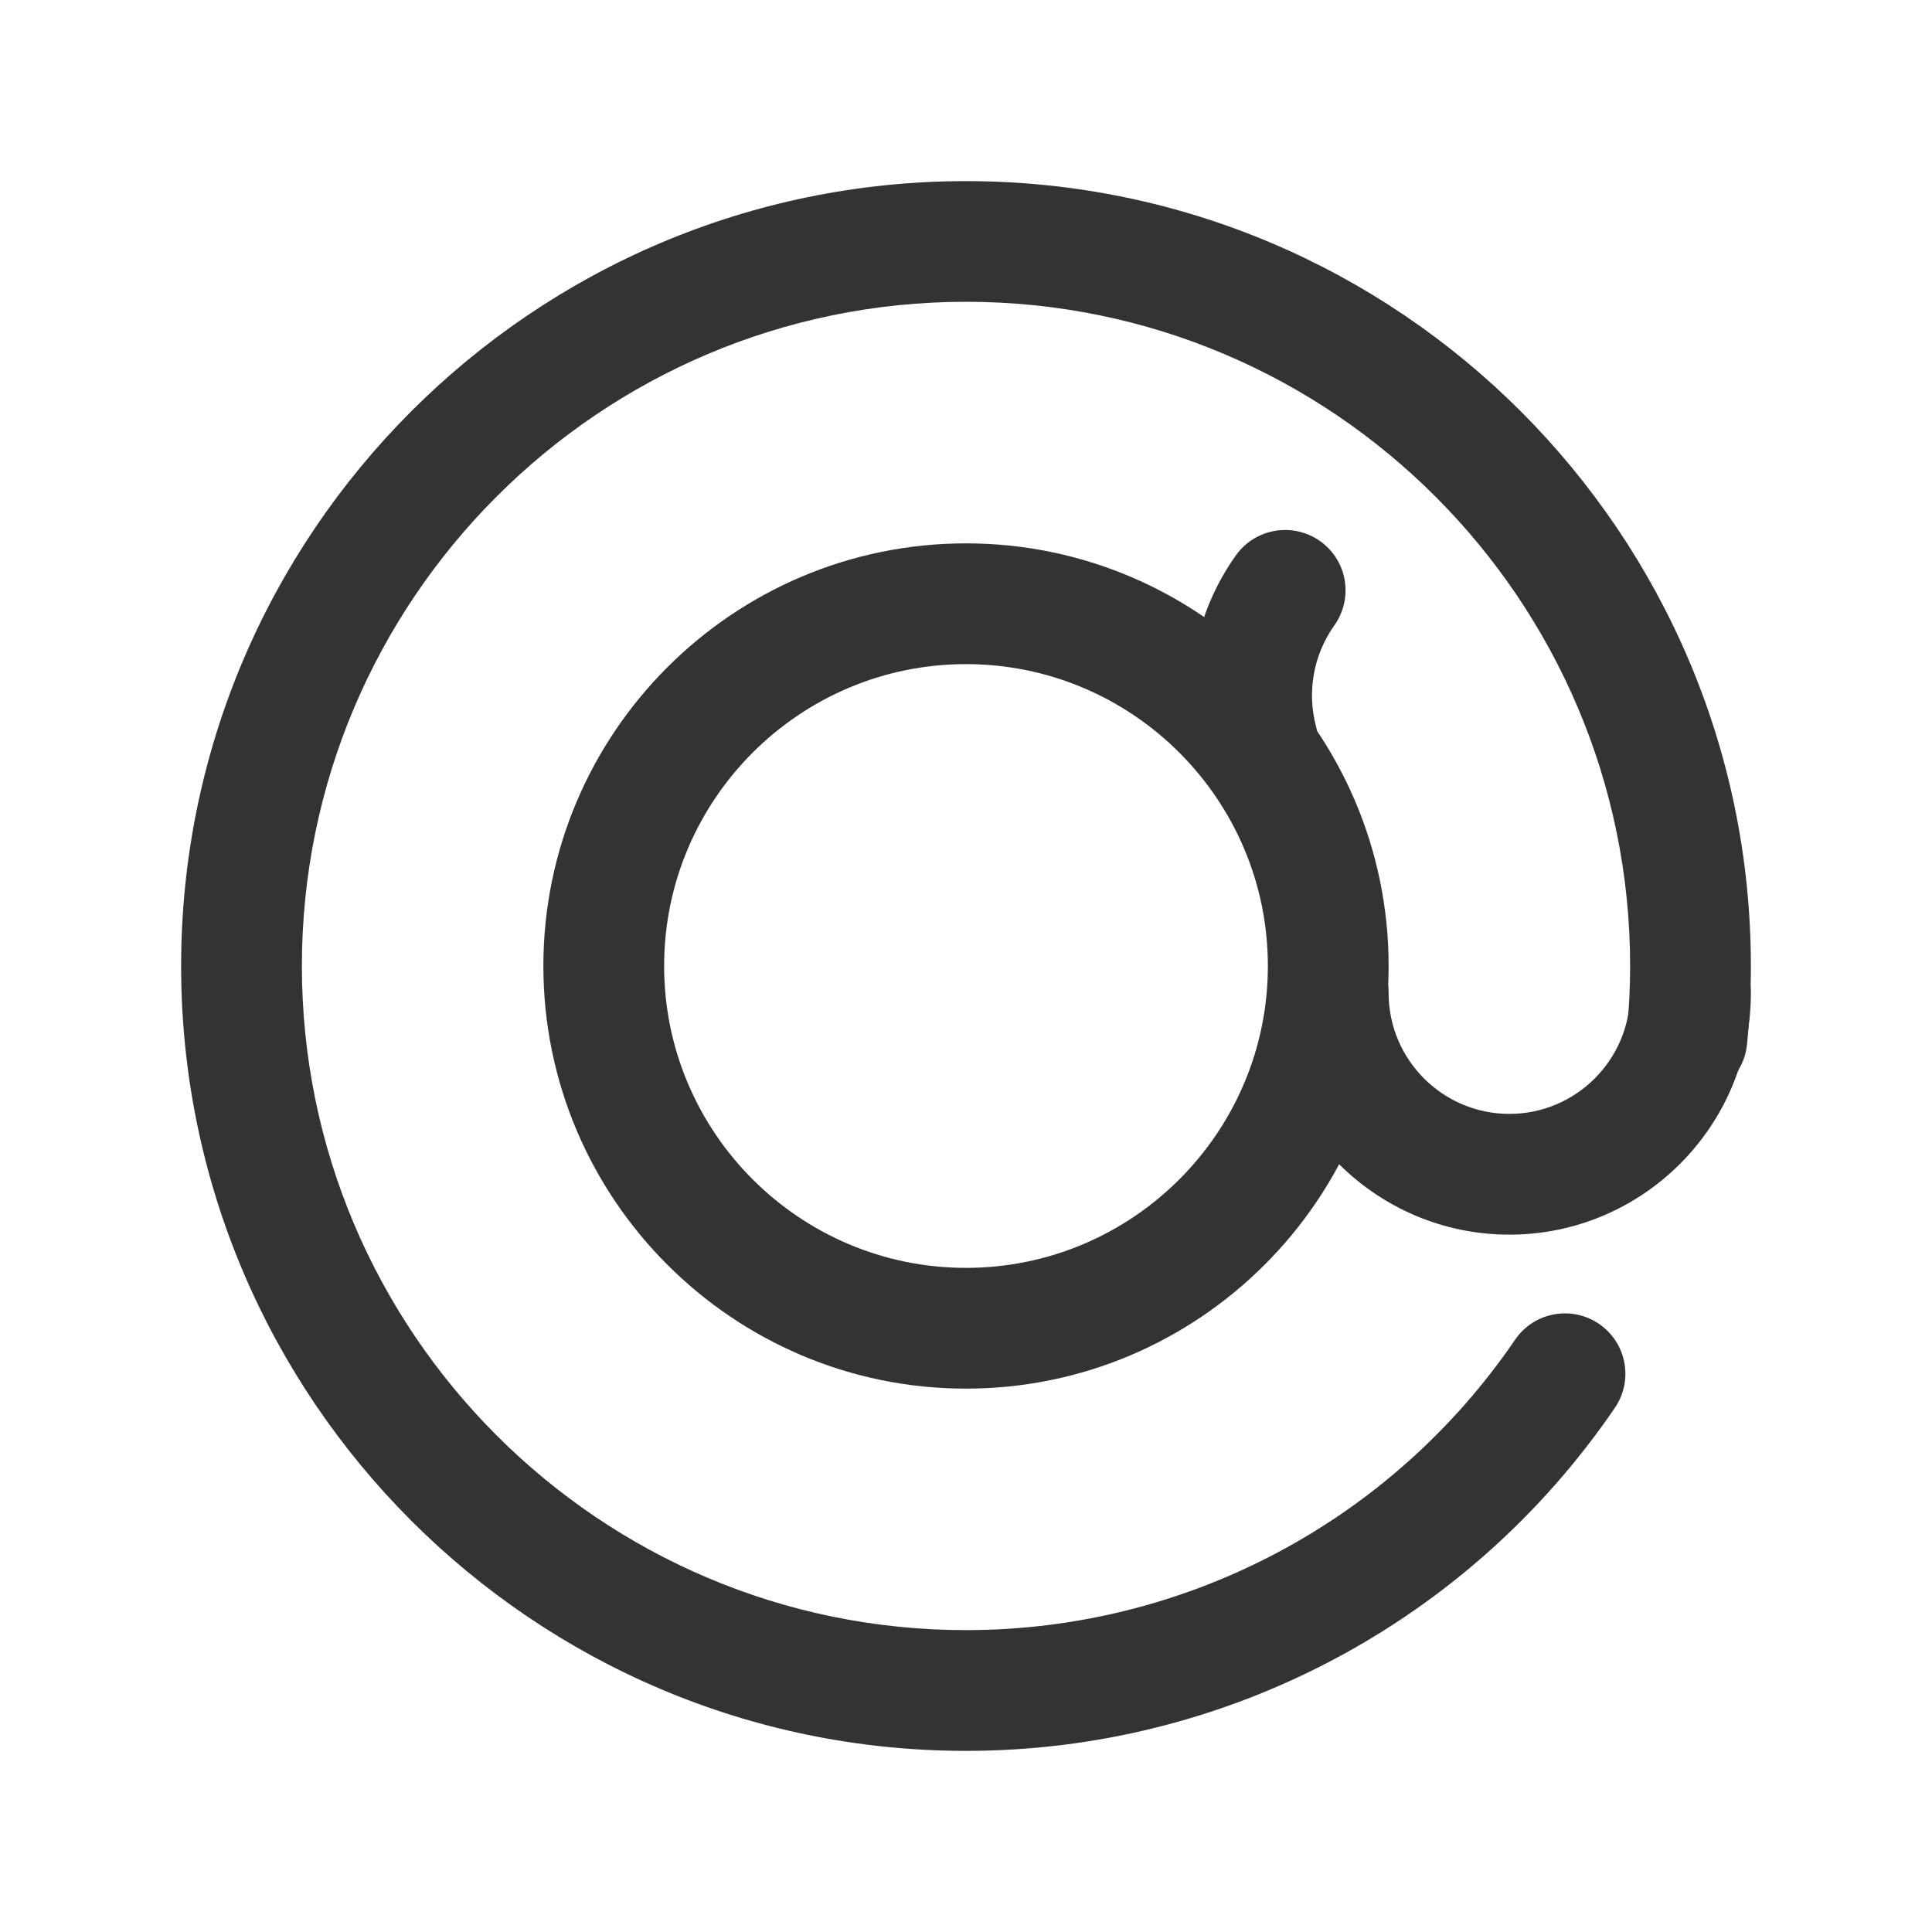<?xml version="1.0" encoding="utf-8"?>
<!-- Generator: Adobe Illustrator 23.0.0, SVG Export Plug-In . SVG Version: 6.00 Build 0)  -->
<svg version="1.1" id="图层_1" xmlns="http://www.w3.org/2000/svg" xmlns:xlink="http://www.w3.org/1999/xlink" x="0px" y="0px"
	 viewBox="0 0 200 200" style="enable-background:new 0 0 200 200;" xml:space="preserve">
<style type="text/css">
	.st0{fill:#333333;}
	.st1{fill:none;stroke:#333333;stroke-width:2;stroke-linecap:round;stroke-miterlimit:10;}
</style>
<g>
	<path class="st0" d="M100,181.25c-44.8,0-81.25-36.45-81.25-81.25S55.2,18.75,100,18.75S181.25,55.2,181.25,100
		c0,2.73-0.13,5.44-0.4,8.1c-0.34,3.43-3.34,5.97-6.84,5.6c-3.44-0.34-5.94-3.4-5.6-6.84c0.22-2.26,0.34-4.55,0.34-6.87
		c0-37.91-30.84-68.75-68.75-68.75S31.25,62.09,31.25,100s30.84,68.75,68.75,68.75c22.75,0,44-11.24,56.84-30.06
		c1.94-2.85,5.83-3.59,8.69-1.64c2.85,1.94,3.59,5.83,1.64,8.69C152,167.97,126.89,181.25,100,181.25z"/>
</g>
<g>
	<path class="st0" d="M100,143.75c-24.12,0-43.75-19.63-43.75-43.75S75.88,56.25,100,56.25s43.75,19.63,43.75,43.75
		S124.12,143.75,100,143.75z M100,68.75c-17.23,0-31.25,14.02-31.25,31.25s14.02,31.25,31.25,31.25s31.25-14.02,31.25-31.25
		S117.23,68.75,100,68.75z"/>
</g>
<g>
	<path class="st0" d="M156.25,127.81c-13.78,0-25-11.22-25-25c0-3.45,2.8-6.25,6.25-6.25s6.25,2.8,6.25,6.25
		c0,6.89,5.61,12.5,12.5,12.5s12.5-5.61,12.5-12.5c0-3.45,2.8-6.25,6.25-6.25s6.25,2.8,6.25,6.25
		C181.25,116.6,170.03,127.81,156.25,127.81z"/>
</g>
<g>
	<path class="st1" d="M140.76,87.95"/>
</g>
<g>
	<path class="st0" d="M130.18,83.02c-2.77,0-5.3-1.86-6.04-4.66c-1.9-7.2-0.52-14.81,3.8-20.87c2-2.81,5.9-3.47,8.72-1.47
		s3.47,5.9,1.47,8.72c-2.15,3.03-2.85,6.84-1.9,10.44c0.88,3.34-1.11,6.76-4.45,7.64C131.24,82.95,130.71,83.02,130.18,83.02z"/>
</g>
</svg>

